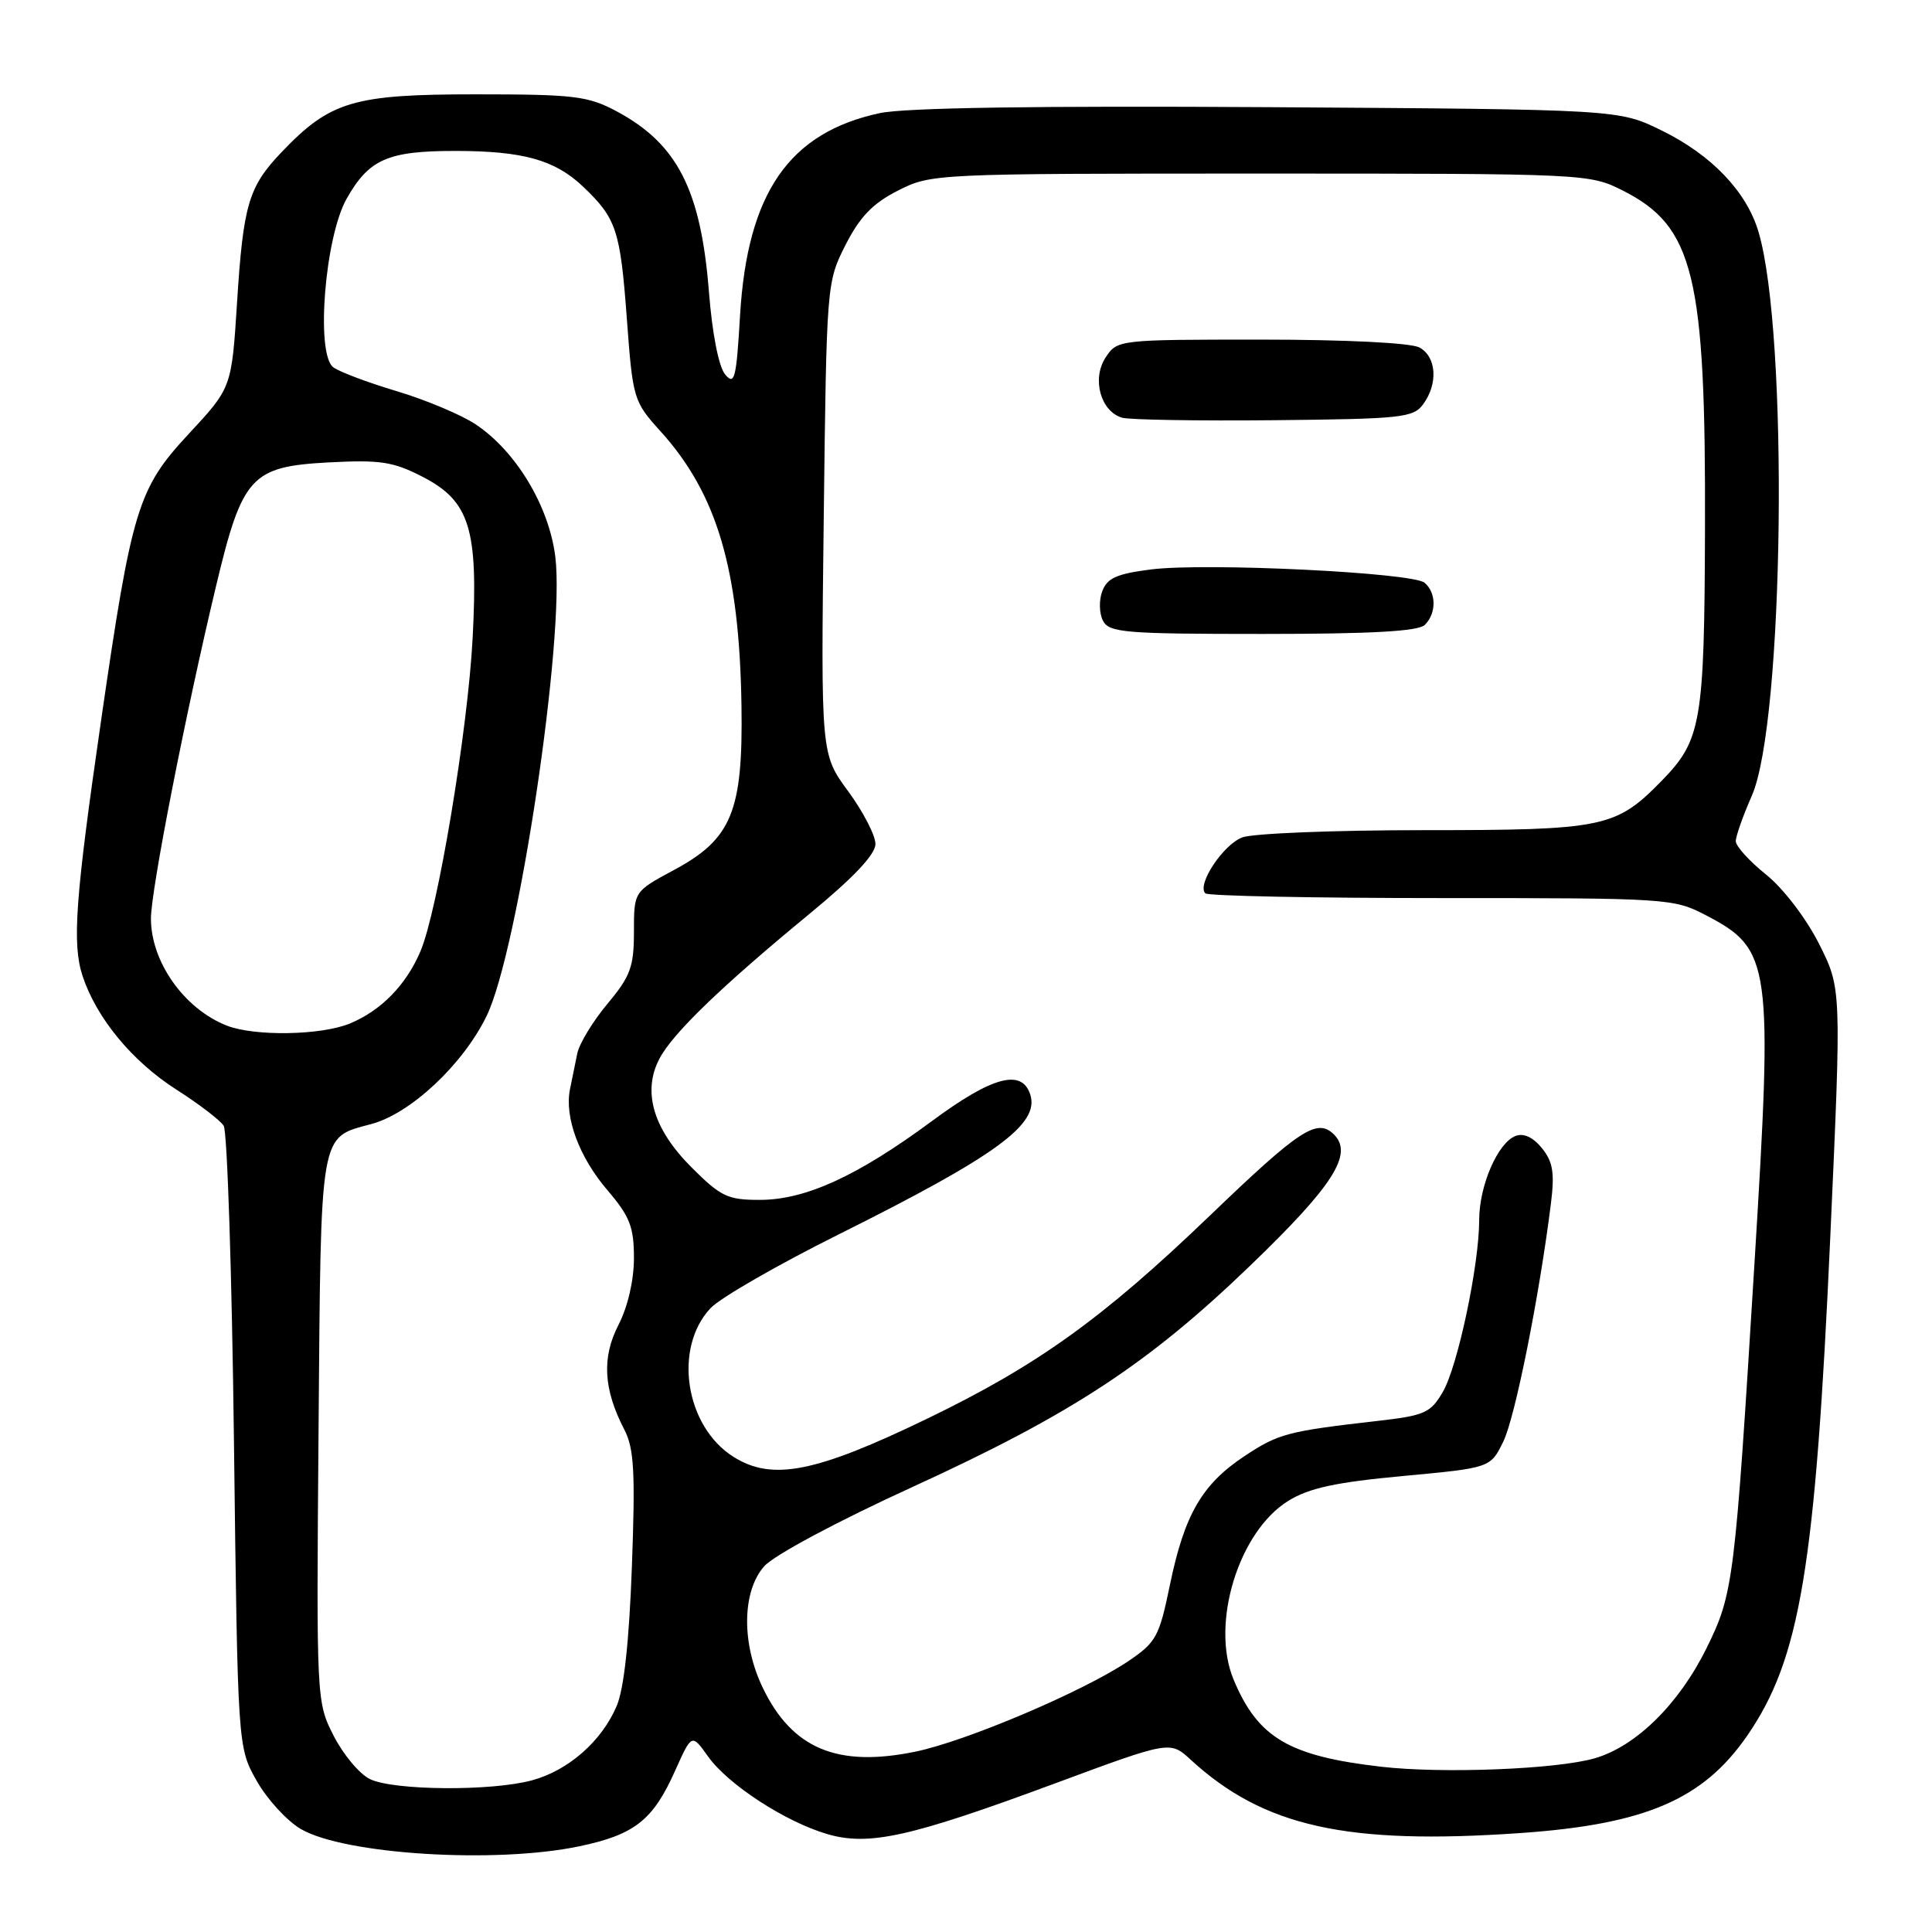 <?xml version="1.0" encoding="UTF-8" standalone="no"?>
<!DOCTYPE svg PUBLIC "-//W3C//DTD SVG 1.1//EN" "http://www.w3.org/Graphics/SVG/1.1/DTD/svg11.dtd" >
<svg xmlns="http://www.w3.org/2000/svg" xmlns:xlink="http://www.w3.org/1999/xlink" version="1.1" viewBox="0 0 256 256">
 <g >
 <path fill="currentColor"
d=" M 76.73 244.65 C 84.10 243.11 86.54 241.18 89.47 234.60 C 91.66 229.71 91.66 229.71 93.82 232.74 C 96.45 236.45 104.06 241.40 109.60 243.02 C 115.11 244.64 120.58 243.43 139.77 236.32 C 155.04 230.66 155.04 230.66 157.77 233.17 C 167.44 242.05 178.42 244.49 201.45 242.89 C 217.97 241.74 225.64 238.46 231.47 230.05 C 238.53 219.85 240.54 207.80 242.53 163.73 C 244.01 130.97 244.01 130.97 241.02 125.04 C 239.31 121.66 236.31 117.74 234.02 115.89 C 231.81 114.12 230.00 112.12 230.00 111.46 C 230.00 110.80 230.96 108.09 232.12 105.45 C 236.41 95.77 237.02 44.20 233.01 30.72 C 231.43 25.39 226.80 20.54 220.18 17.29 C 214.50 14.50 214.50 14.50 168.08 14.20 C 137.37 14.01 119.95 14.27 116.58 14.99 C 104.56 17.56 99.03 25.56 98.06 41.80 C 97.57 50.21 97.33 51.12 96.08 49.61 C 95.23 48.58 94.37 44.17 93.94 38.69 C 92.87 25.14 89.75 19.05 81.69 14.74 C 77.90 12.72 76.11 12.50 63.00 12.50 C 46.82 12.50 43.76 13.41 37.31 20.16 C 32.93 24.75 32.23 27.12 31.41 40.10 C 30.69 51.38 30.69 51.38 25.00 57.50 C 18.27 64.74 17.47 67.34 13.39 95.50 C 9.97 119.09 9.54 125.06 10.94 129.32 C 12.79 134.91 17.50 140.62 23.36 144.37 C 26.34 146.27 29.17 148.43 29.64 149.17 C 30.11 149.90 30.73 168.72 31.00 191.00 C 31.50 231.50 31.50 231.50 34.00 235.95 C 35.38 238.40 38.02 241.28 39.87 242.36 C 45.66 245.73 65.65 246.97 76.73 244.65 Z  M 49.00 235.73 C 47.62 235.05 45.47 232.47 44.21 230.00 C 41.93 225.52 41.92 225.32 42.21 189.40 C 42.53 149.43 42.29 150.81 49.21 148.94 C 54.42 147.54 61.33 141.07 64.47 134.64 C 68.67 126.04 74.91 84.34 73.58 73.76 C 72.74 67.05 68.39 59.82 63.06 56.25 C 61.17 54.98 56.44 52.99 52.56 51.83 C 48.68 50.67 44.89 49.24 44.14 48.65 C 41.82 46.81 43.05 31.46 45.92 26.35 C 48.88 21.10 51.36 20.00 60.30 20.00 C 69.29 20.00 73.53 21.18 77.26 24.73 C 81.68 28.94 82.19 30.47 83.06 42.23 C 83.85 52.90 83.94 53.19 87.55 57.18 C 95.03 65.47 97.97 75.46 98.25 93.50 C 98.46 107.55 96.96 111.18 89.25 115.31 C 84.00 118.13 84.00 118.13 84.00 123.47 C 84.00 128.11 83.54 129.36 80.49 133.01 C 78.56 135.32 76.76 138.28 76.49 139.60 C 76.22 140.92 75.79 143.04 75.53 144.31 C 74.77 148.03 76.73 153.32 80.50 157.72 C 83.46 161.19 84.00 162.57 84.00 166.70 C 84.00 169.65 83.19 173.14 81.96 175.54 C 79.72 179.88 79.95 184.07 82.73 189.44 C 84.02 191.93 84.19 195.06 83.73 207.54 C 83.37 217.46 82.68 223.80 81.71 226.06 C 79.72 230.73 75.32 234.59 70.50 235.90 C 65.11 237.37 52.09 237.26 49.00 235.73 Z  M 183.00 234.10 C 170.78 232.69 166.68 230.27 163.46 222.56 C 160.37 215.17 164.12 202.94 170.71 198.87 C 173.45 197.17 176.98 196.41 185.89 195.58 C 197.50 194.50 197.50 194.50 199.20 191.00 C 200.77 187.79 203.98 171.70 205.51 159.44 C 206.01 155.39 205.77 153.94 204.31 152.13 C 203.14 150.69 201.89 150.11 200.82 150.52 C 198.46 151.42 196.00 157.11 196.00 161.65 C 196.00 167.61 193.16 181.04 191.18 184.44 C 189.56 187.23 188.78 187.57 182.45 188.29 C 170.57 189.65 169.41 189.96 164.89 192.95 C 159.27 196.68 156.95 200.69 155.03 209.96 C 153.60 216.90 153.21 217.62 149.45 220.15 C 143.50 224.14 128.04 230.71 121.31 232.10 C 110.98 234.23 104.99 231.73 101.09 223.68 C 98.24 217.79 98.31 210.90 101.25 207.55 C 102.55 206.08 110.89 201.61 121.00 196.99 C 141.97 187.39 152.11 180.75 165.63 167.73 C 176.66 157.12 179.34 152.92 176.77 150.34 C 174.54 148.11 172.26 149.60 160.30 161.09 C 146.09 174.73 137.47 180.92 122.88 187.97 C 108.06 195.14 102.33 196.27 97.19 193.04 C 90.79 189.01 89.19 178.62 94.15 173.34 C 95.42 171.98 103.04 167.60 111.08 163.59 C 132.02 153.15 137.76 148.97 136.52 145.05 C 135.41 141.57 131.49 142.62 123.47 148.56 C 113.64 155.82 106.76 158.98 100.72 158.99 C 96.42 159.00 95.52 158.57 91.62 154.67 C 86.55 149.60 85.09 144.64 87.38 140.28 C 89.15 136.91 95.56 130.73 107.25 121.10 C 113.10 116.29 116.00 113.22 116.00 111.83 C 116.00 110.70 114.37 107.55 112.39 104.85 C 108.77 99.93 108.77 99.93 109.15 68.67 C 109.52 37.59 109.54 37.38 112.04 32.45 C 113.94 28.72 115.64 26.95 118.99 25.25 C 123.39 23.02 123.79 23.00 167.00 23.00 C 210.20 23.00 210.61 23.02 215.03 25.25 C 224.46 30.01 226.03 36.50 225.92 70.08 C 225.84 95.78 225.44 98.08 220.17 103.47 C 214.11 109.67 212.52 110.00 188.66 110.00 C 176.82 110.00 166.00 110.43 164.61 110.96 C 162.06 111.93 158.56 117.22 159.71 118.37 C 160.05 118.72 174.14 119.00 191.01 119.00 C 221.09 119.00 221.77 119.04 226.09 121.30 C 234.68 125.79 234.93 127.59 232.47 167.50 C 229.87 209.69 229.69 211.16 226.13 218.38 C 222.49 225.77 216.80 231.39 211.32 232.98 C 206.29 234.44 191.16 235.04 183.00 234.10 Z  M 188.80 82.80 C 190.36 81.24 190.33 78.52 188.75 77.21 C 187.12 75.87 159.85 74.54 152.55 75.45 C 148.01 76.02 146.71 76.59 146.06 78.33 C 145.60 79.53 145.65 81.28 146.15 82.25 C 146.98 83.83 149.05 84.00 167.34 84.00 C 181.76 84.00 187.95 83.65 188.80 82.80 Z  M 188.58 53.56 C 190.59 50.82 190.34 47.25 188.07 46.04 C 186.93 45.43 178.30 45.00 167.09 45.00 C 148.17 45.00 148.04 45.02 146.50 47.37 C 144.64 50.19 145.84 54.53 148.69 55.35 C 149.69 55.63 158.75 55.78 168.83 55.68 C 185.71 55.51 187.28 55.35 188.58 53.56 Z  M 30.00 135.88 C 24.37 133.63 20.00 127.44 20.00 121.71 C 20.00 117.97 24.57 94.62 28.62 77.69 C 32.11 63.07 33.26 61.82 43.58 61.27 C 50.41 60.91 52.12 61.18 56.00 63.18 C 62.24 66.40 63.38 70.07 62.63 84.50 C 62.00 96.67 57.99 120.76 55.70 126.08 C 53.79 130.54 50.52 133.88 46.39 135.61 C 42.58 137.20 33.69 137.35 30.00 135.88 Z "/>
</g>
</svg>